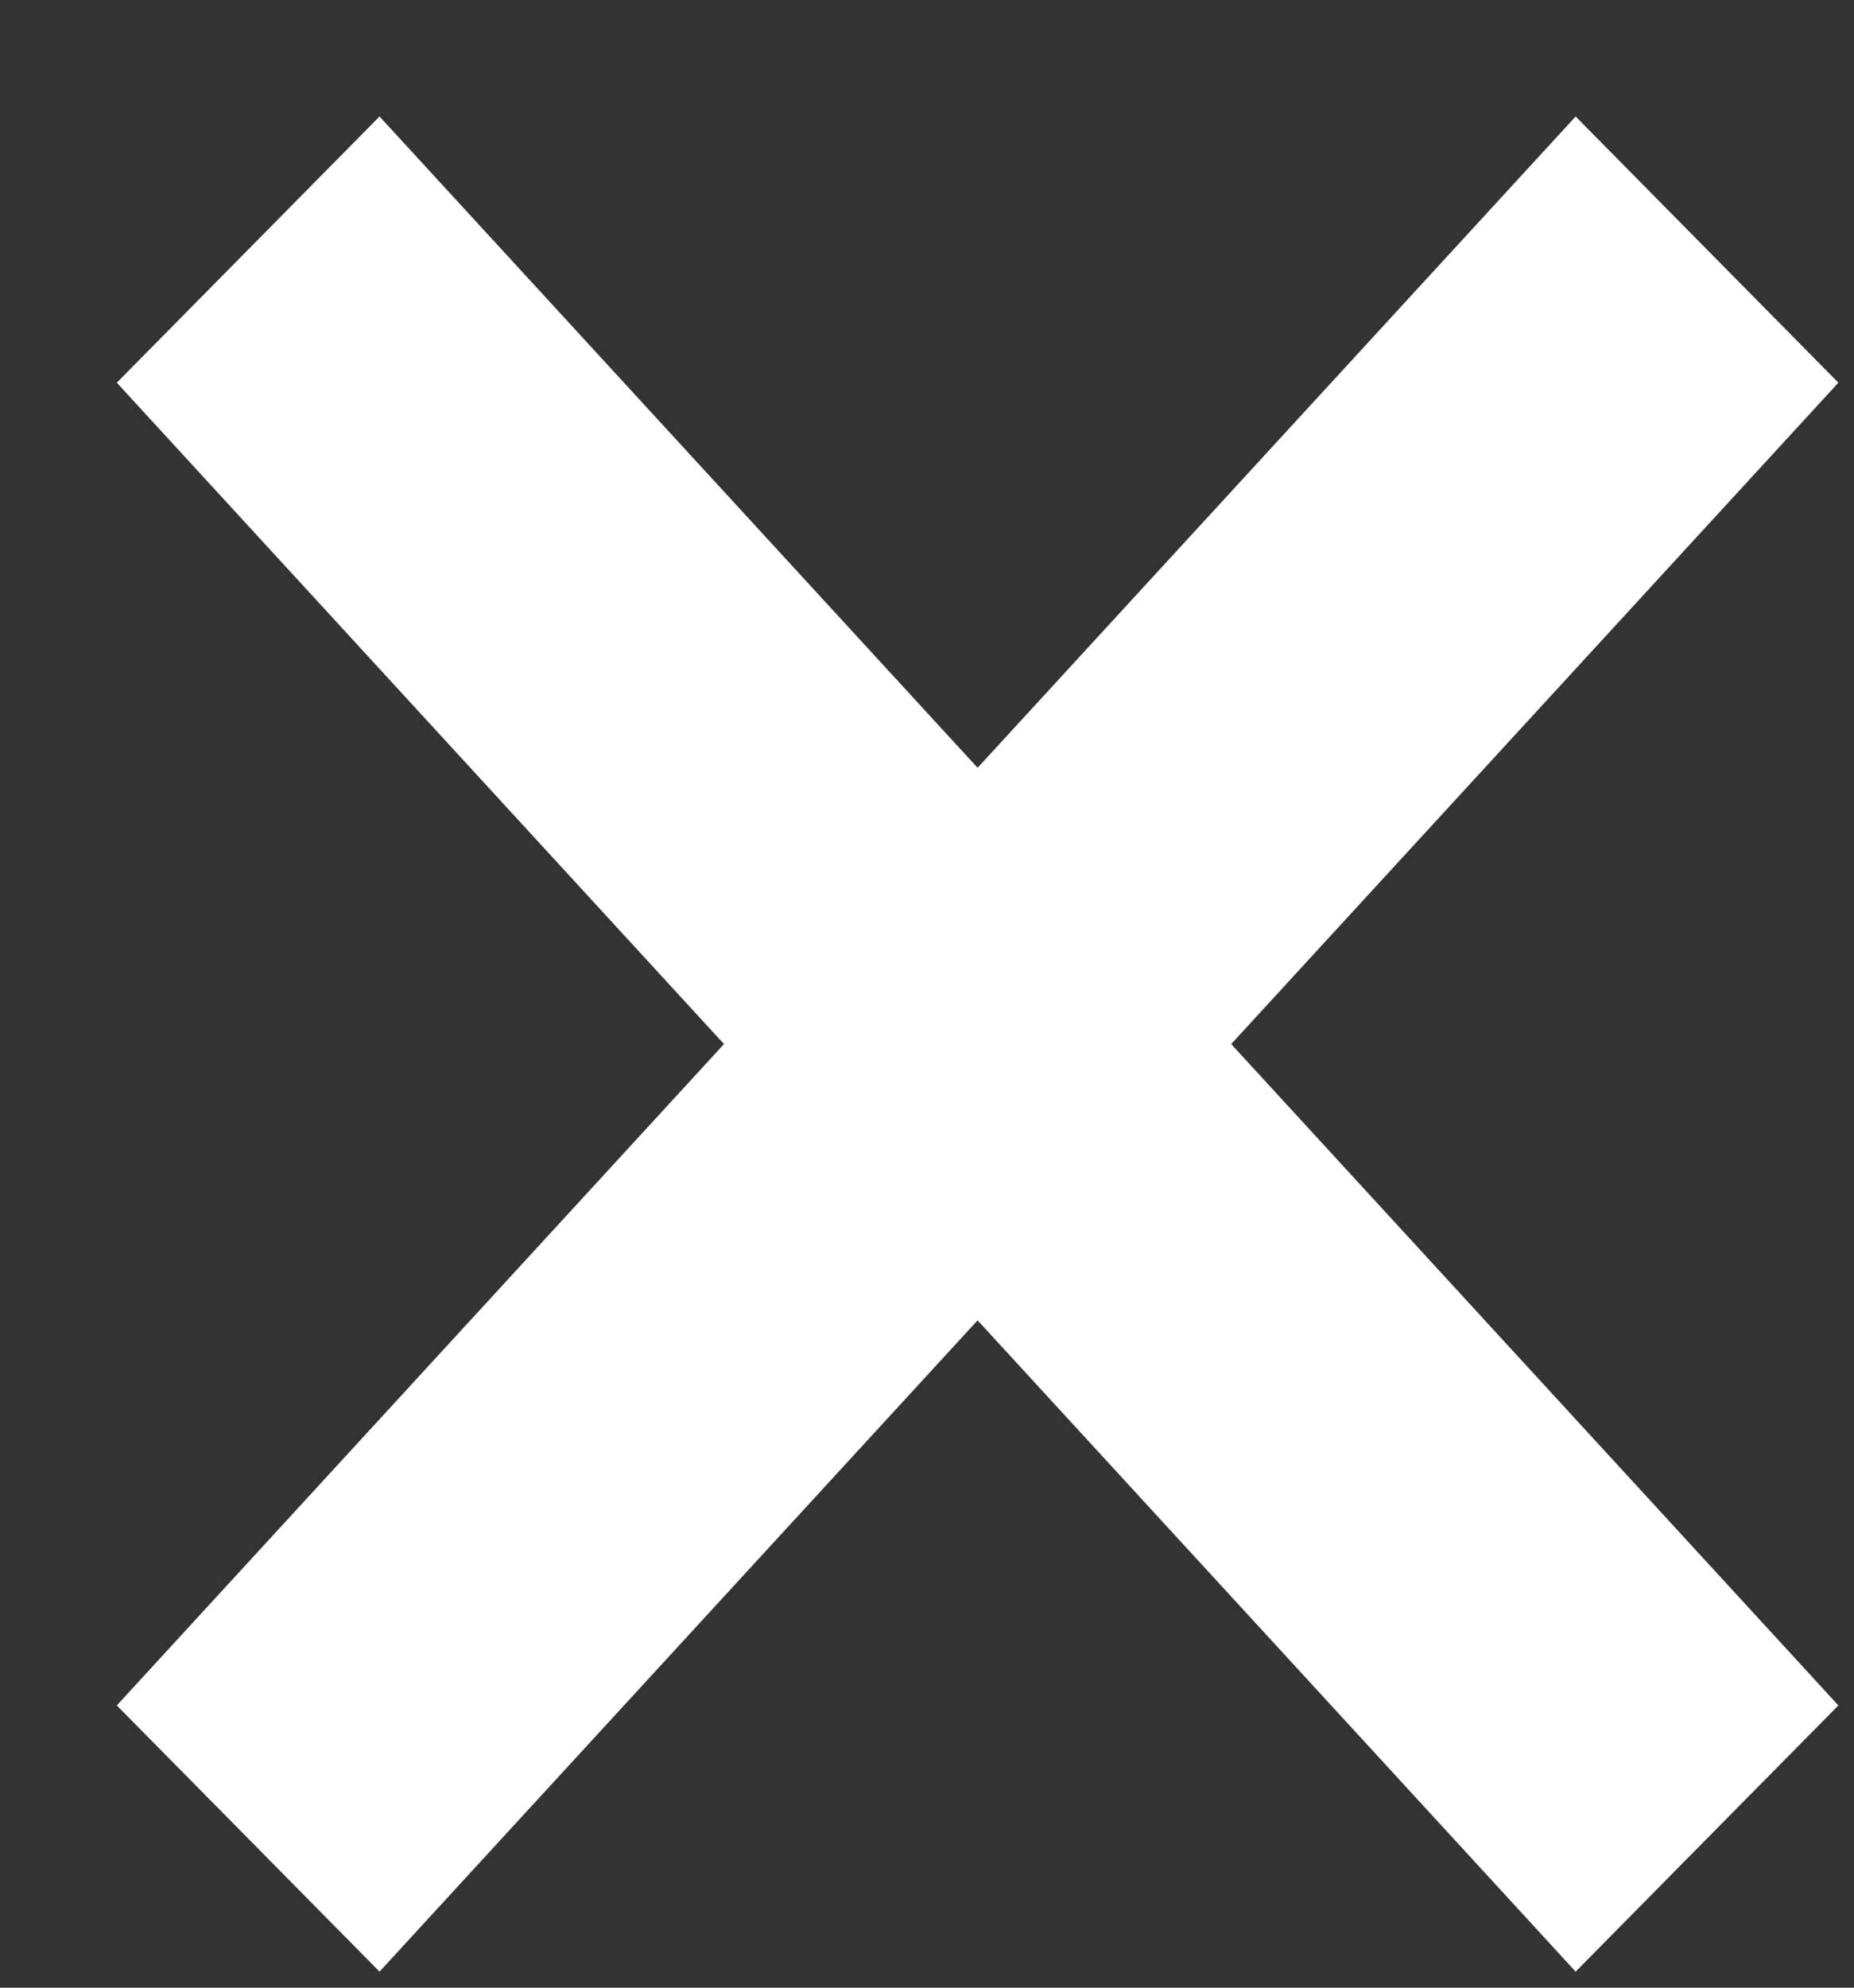 <?xml version="1.0" encoding="UTF-8"?>
<svg width="14px" height="15px" viewBox="0 0 14 15" version="1.1" xmlns="http://www.w3.org/2000/svg" xmlns:xlink="http://www.w3.org/1999/xlink">
    <rect x="0" y="0" width="14" height="15" fill="#333333" stroke="none"/>
    <!-- Generator: Sketch 42 (36781) - http://www.bohemiancoding.com/sketch -->
    <title>Combined Shape</title>
    <desc>Created with Sketch.</desc>
    <defs></defs>
    <g id="Page-1" stroke="none" stroke-width="1" fill="none" fill-rule="evenodd">
        <g id="Artboard-2" transform="translate(-334, -15)" fill="#FFFFFF">
            <g id="content-frame">
                <g id="header" transform="translate(10.882, 8.879)">
                    <path d="M330.5,11.915 L325.984,7 L324,9.009 L328.585,14 L324,18.991 L325.984,21 L330.5,16.085 L335.016,21 L337,18.991 L332.415,14 L337,9.009 L335.016,7 L330.5,11.915 Z" id="Combined-Shape"></path>
                </g>
            </g>
        </g>
    </g>
</svg>